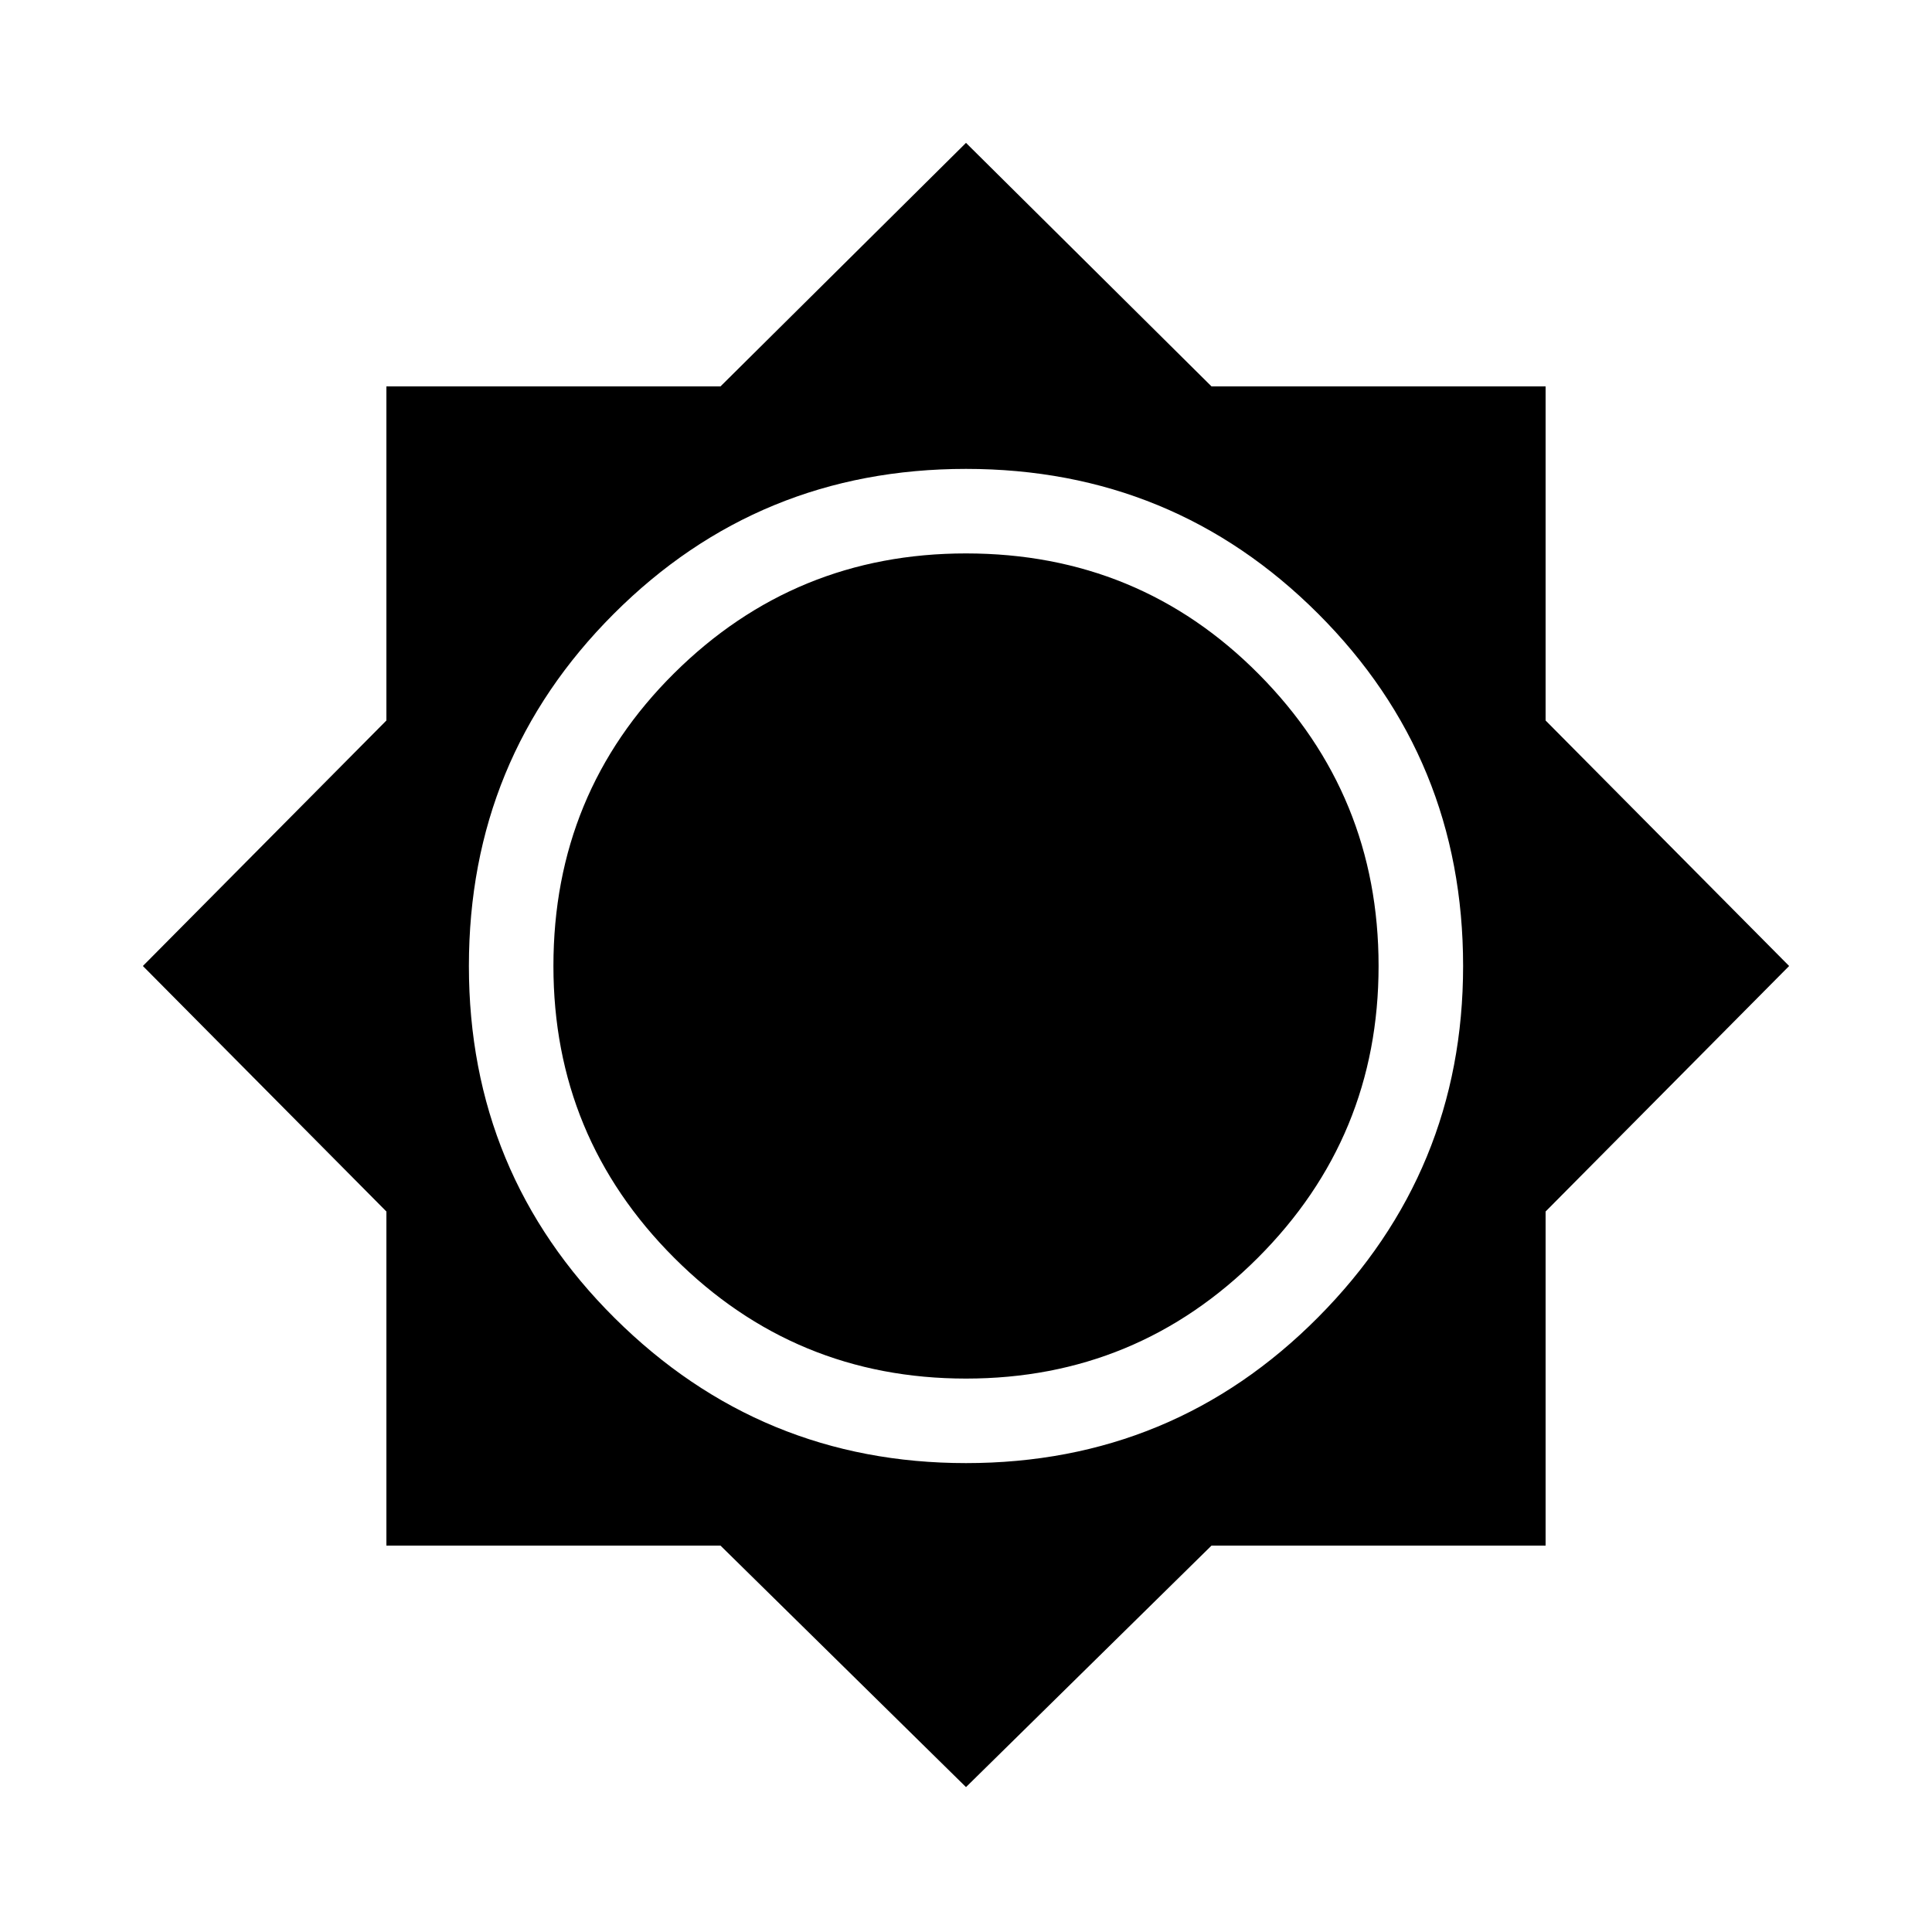 <svg xmlns="http://www.w3.org/2000/svg" height="40" width="40"><path d="m20 37-5.083-5H8v-6.917L2.958 20 8 14.917V8h6.917L20 2.958 25.083 8H32v6.917L37.042 20 32 25.083V32h-6.917Zm0-6.708q4.292 0 7.292-3.021t3-7.271q0-4.292-3-7.292t-7.292-3q-4.292 0-7.292 3t-3 7.292q0 4.292 3.021 7.292t7.271 3Zm0-1.75q-3.542 0-6.042-2.5T11.458 20q0-3.583 2.5-6.062 2.5-2.48 6.042-2.48 3.583 0 6.062 2.5 2.48 2.5 2.48 6.042t-2.5 6.042q-2.5 2.5-6.042 2.5Z"/></svg>